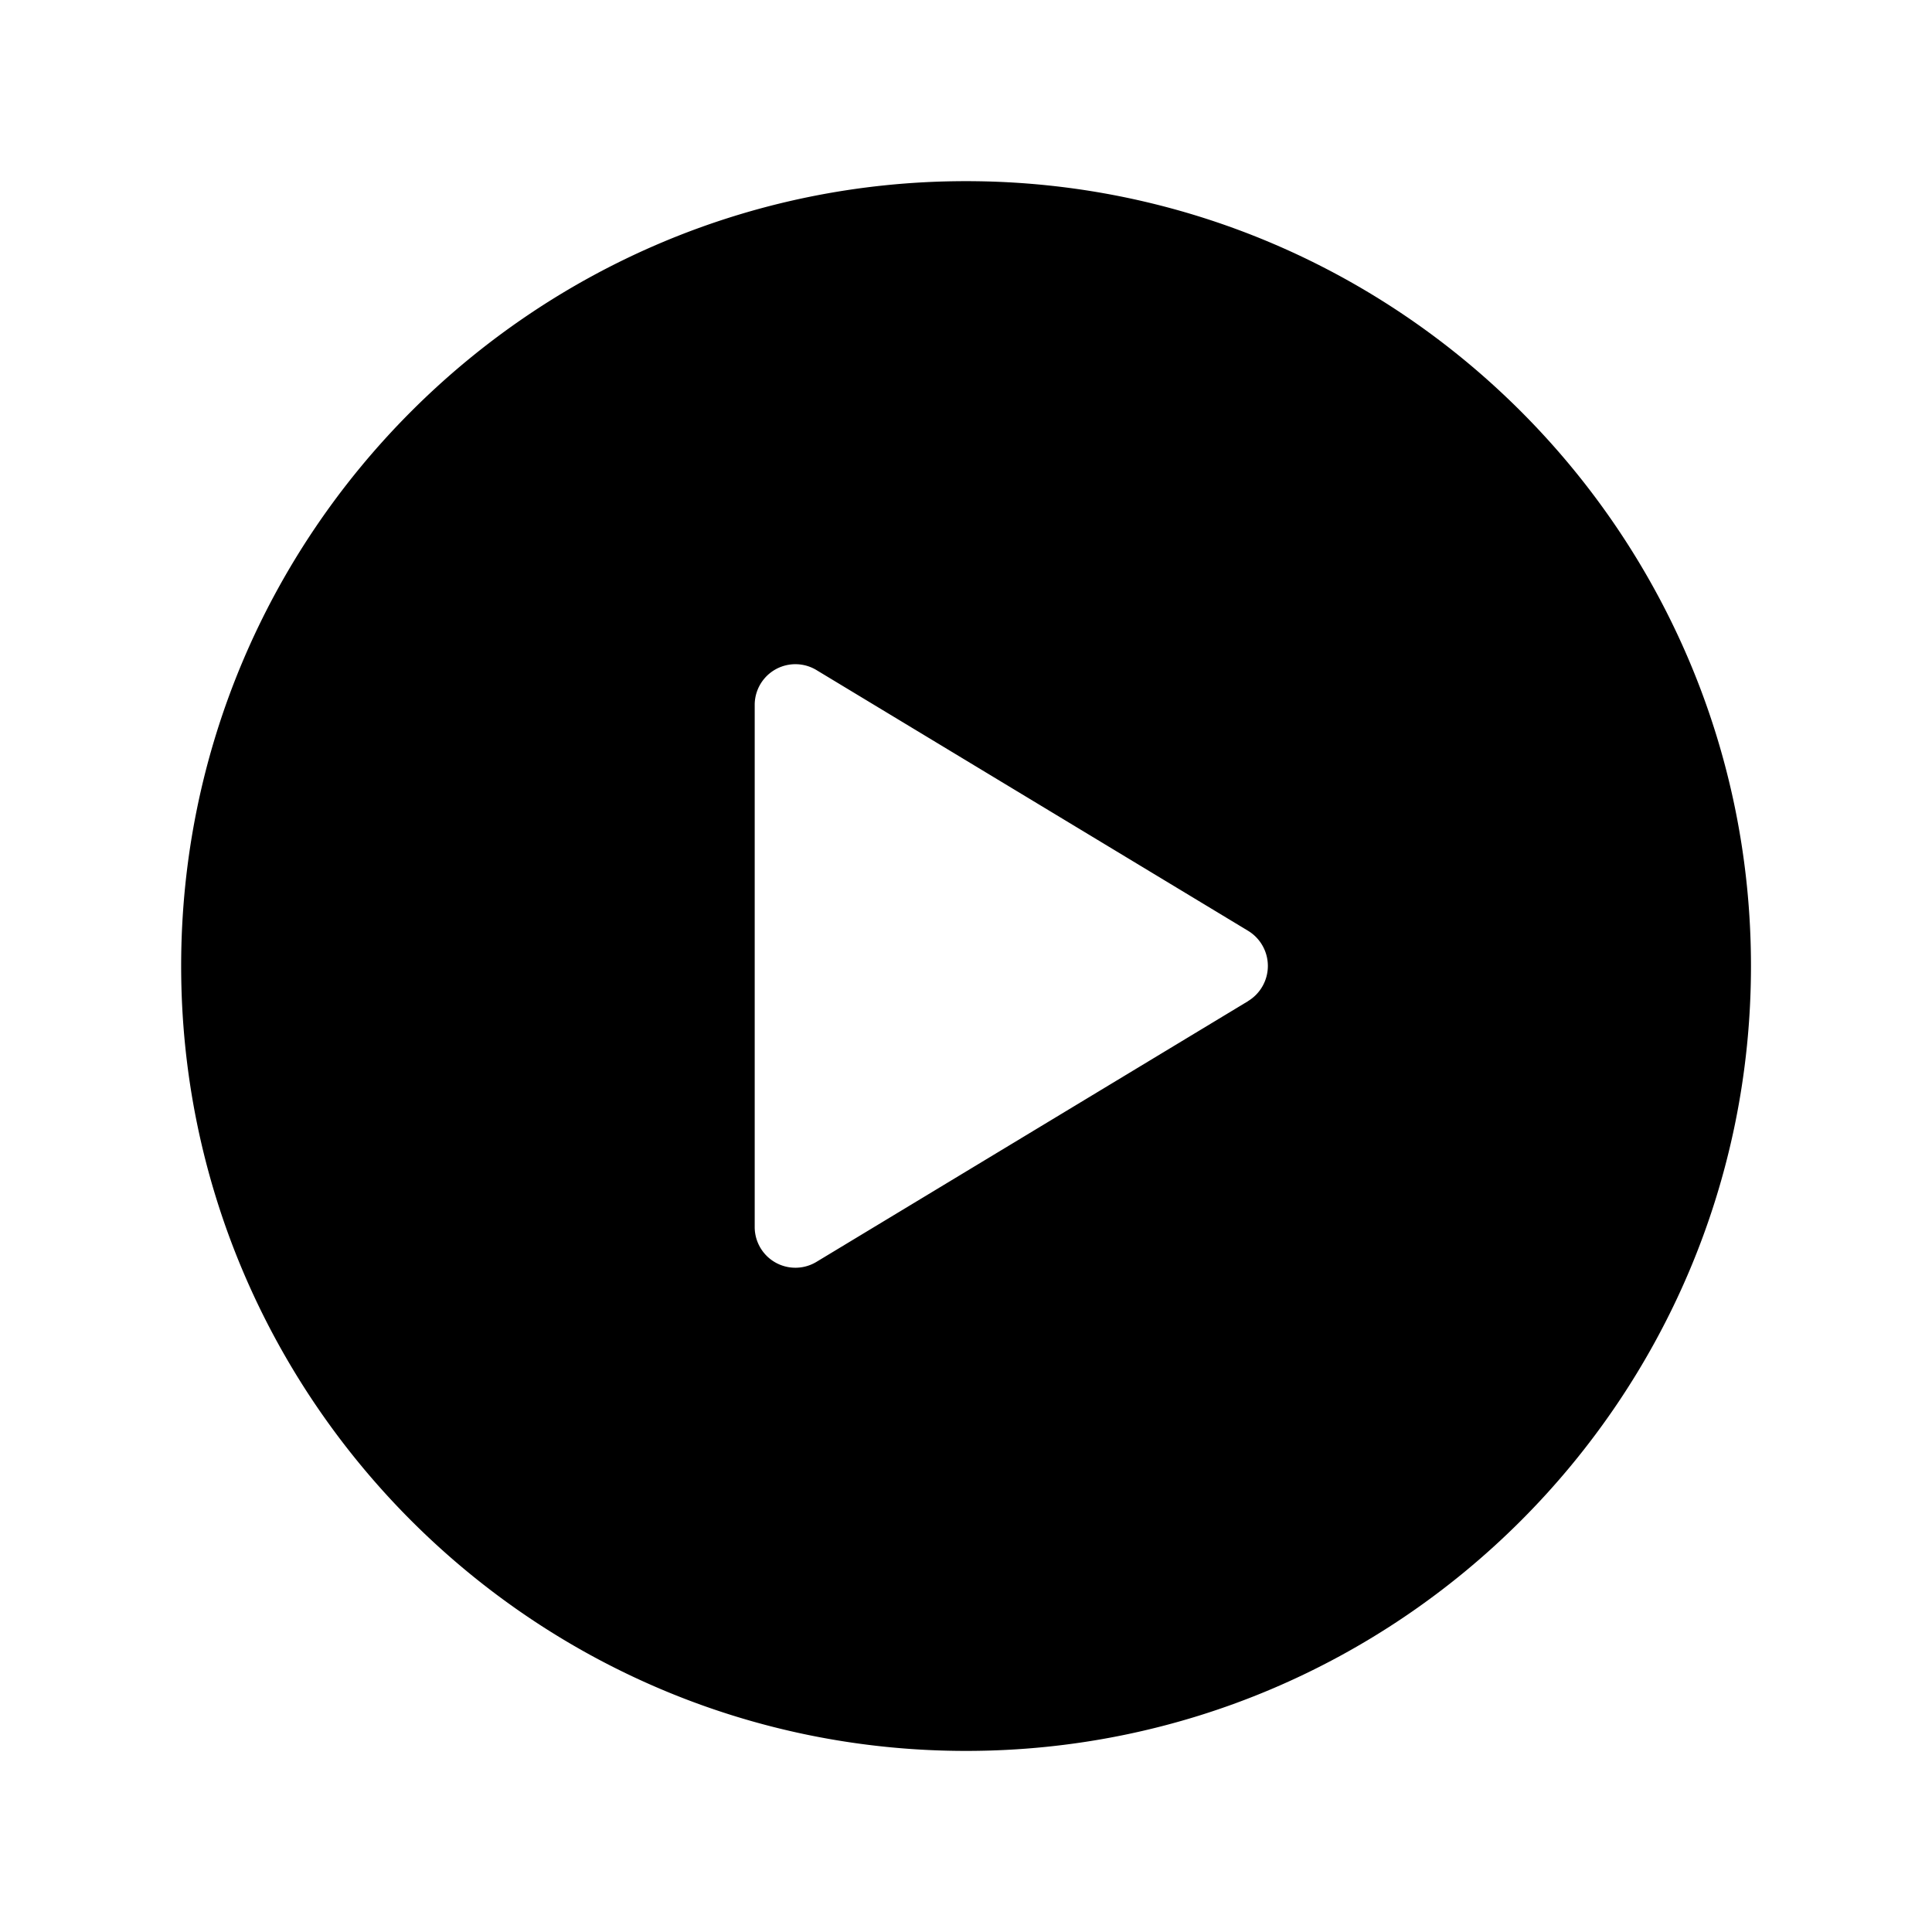 <svg xmlns="http://www.w3.org/2000/svg" class="ionicon" viewBox="0 0 30 30" width="30" height="30">
	<path d="M15 2.813C8.28 2.813 2.813 8.28 2.813 15S8.28 27.188 15.001 27.188 27.189 21.721 27.189 15 21.72 2.813 15 2.813m4.381 12.732-6.706 4.051a.632.632 0 0 1-.956-.546v-8.101a.632.632 0 0 1 .956-.546l6.706 4.051a.638.638 0 0 1 0 1.09" />
</svg>
